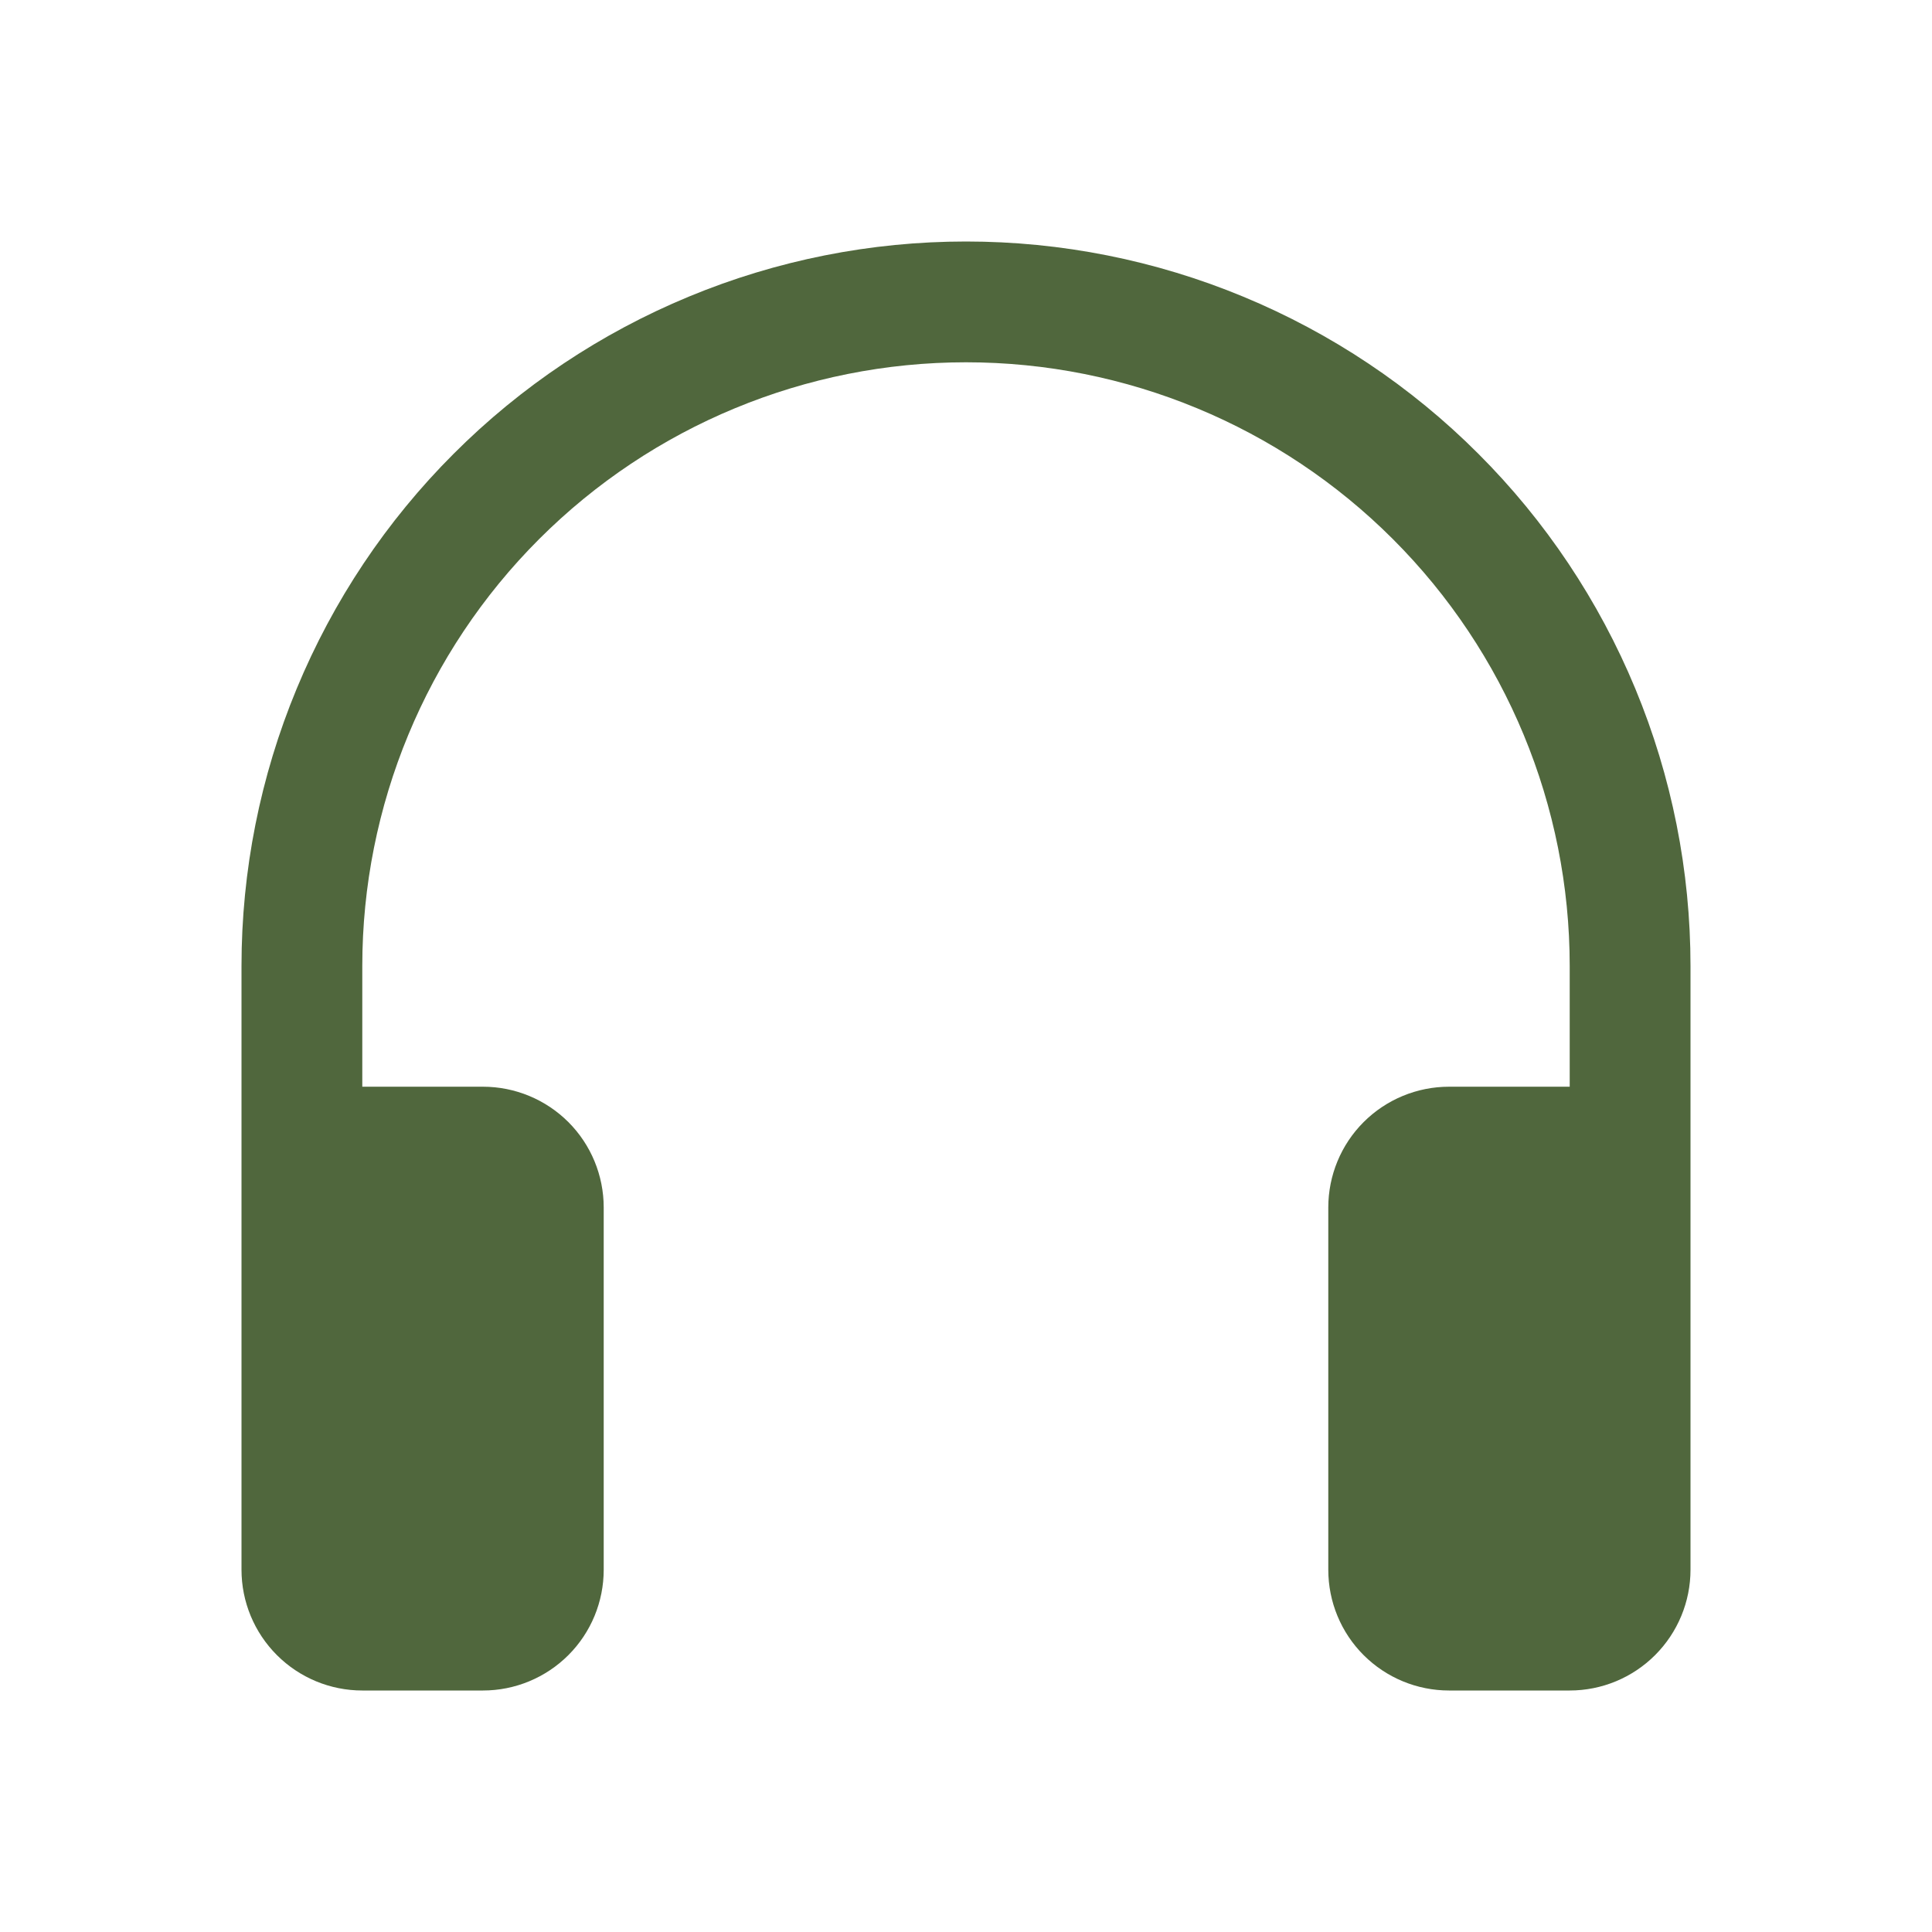 <svg width="25" height="25" viewBox="0 0 25 25" fill="none" xmlns="http://www.w3.org/2000/svg">
<path d="M12.5 4.688C10.428 4.688 8.441 5.511 6.976 6.976C5.511 8.441 4.688 10.428 4.688 12.5V14.062H6.25C6.664 14.062 7.062 14.227 7.355 14.52C7.648 14.813 7.812 15.211 7.812 15.625V20.312C7.812 20.727 7.648 21.124 7.355 21.417C7.062 21.71 6.664 21.875 6.25 21.875H4.688C4.273 21.875 3.876 21.71 3.583 21.417C3.29 21.124 3.125 20.727 3.125 20.312V12.5C3.125 11.269 3.367 10.05 3.839 8.912C4.31 7.775 5 6.741 5.871 5.871C6.741 5 7.775 4.31 8.912 3.839C10.05 3.367 11.269 3.125 12.5 3.125C13.731 3.125 14.95 3.367 16.088 3.839C17.225 4.31 18.259 5 19.129 5.871C20 6.741 20.69 7.775 21.161 8.912C21.633 10.05 21.875 11.269 21.875 12.5V20.312C21.875 20.727 21.71 21.124 21.417 21.417C21.124 21.71 20.727 21.875 20.312 21.875H18.75C18.336 21.875 17.938 21.71 17.645 21.417C17.352 21.124 17.188 20.727 17.188 20.312V15.625C17.188 15.211 17.352 14.813 17.645 14.52C17.938 14.227 18.336 14.062 18.75 14.062H20.312V12.5C20.312 10.428 19.489 8.441 18.024 6.976C16.559 5.511 14.572 4.688 12.5 4.688Z" fill="#50673D"/>
</svg>
